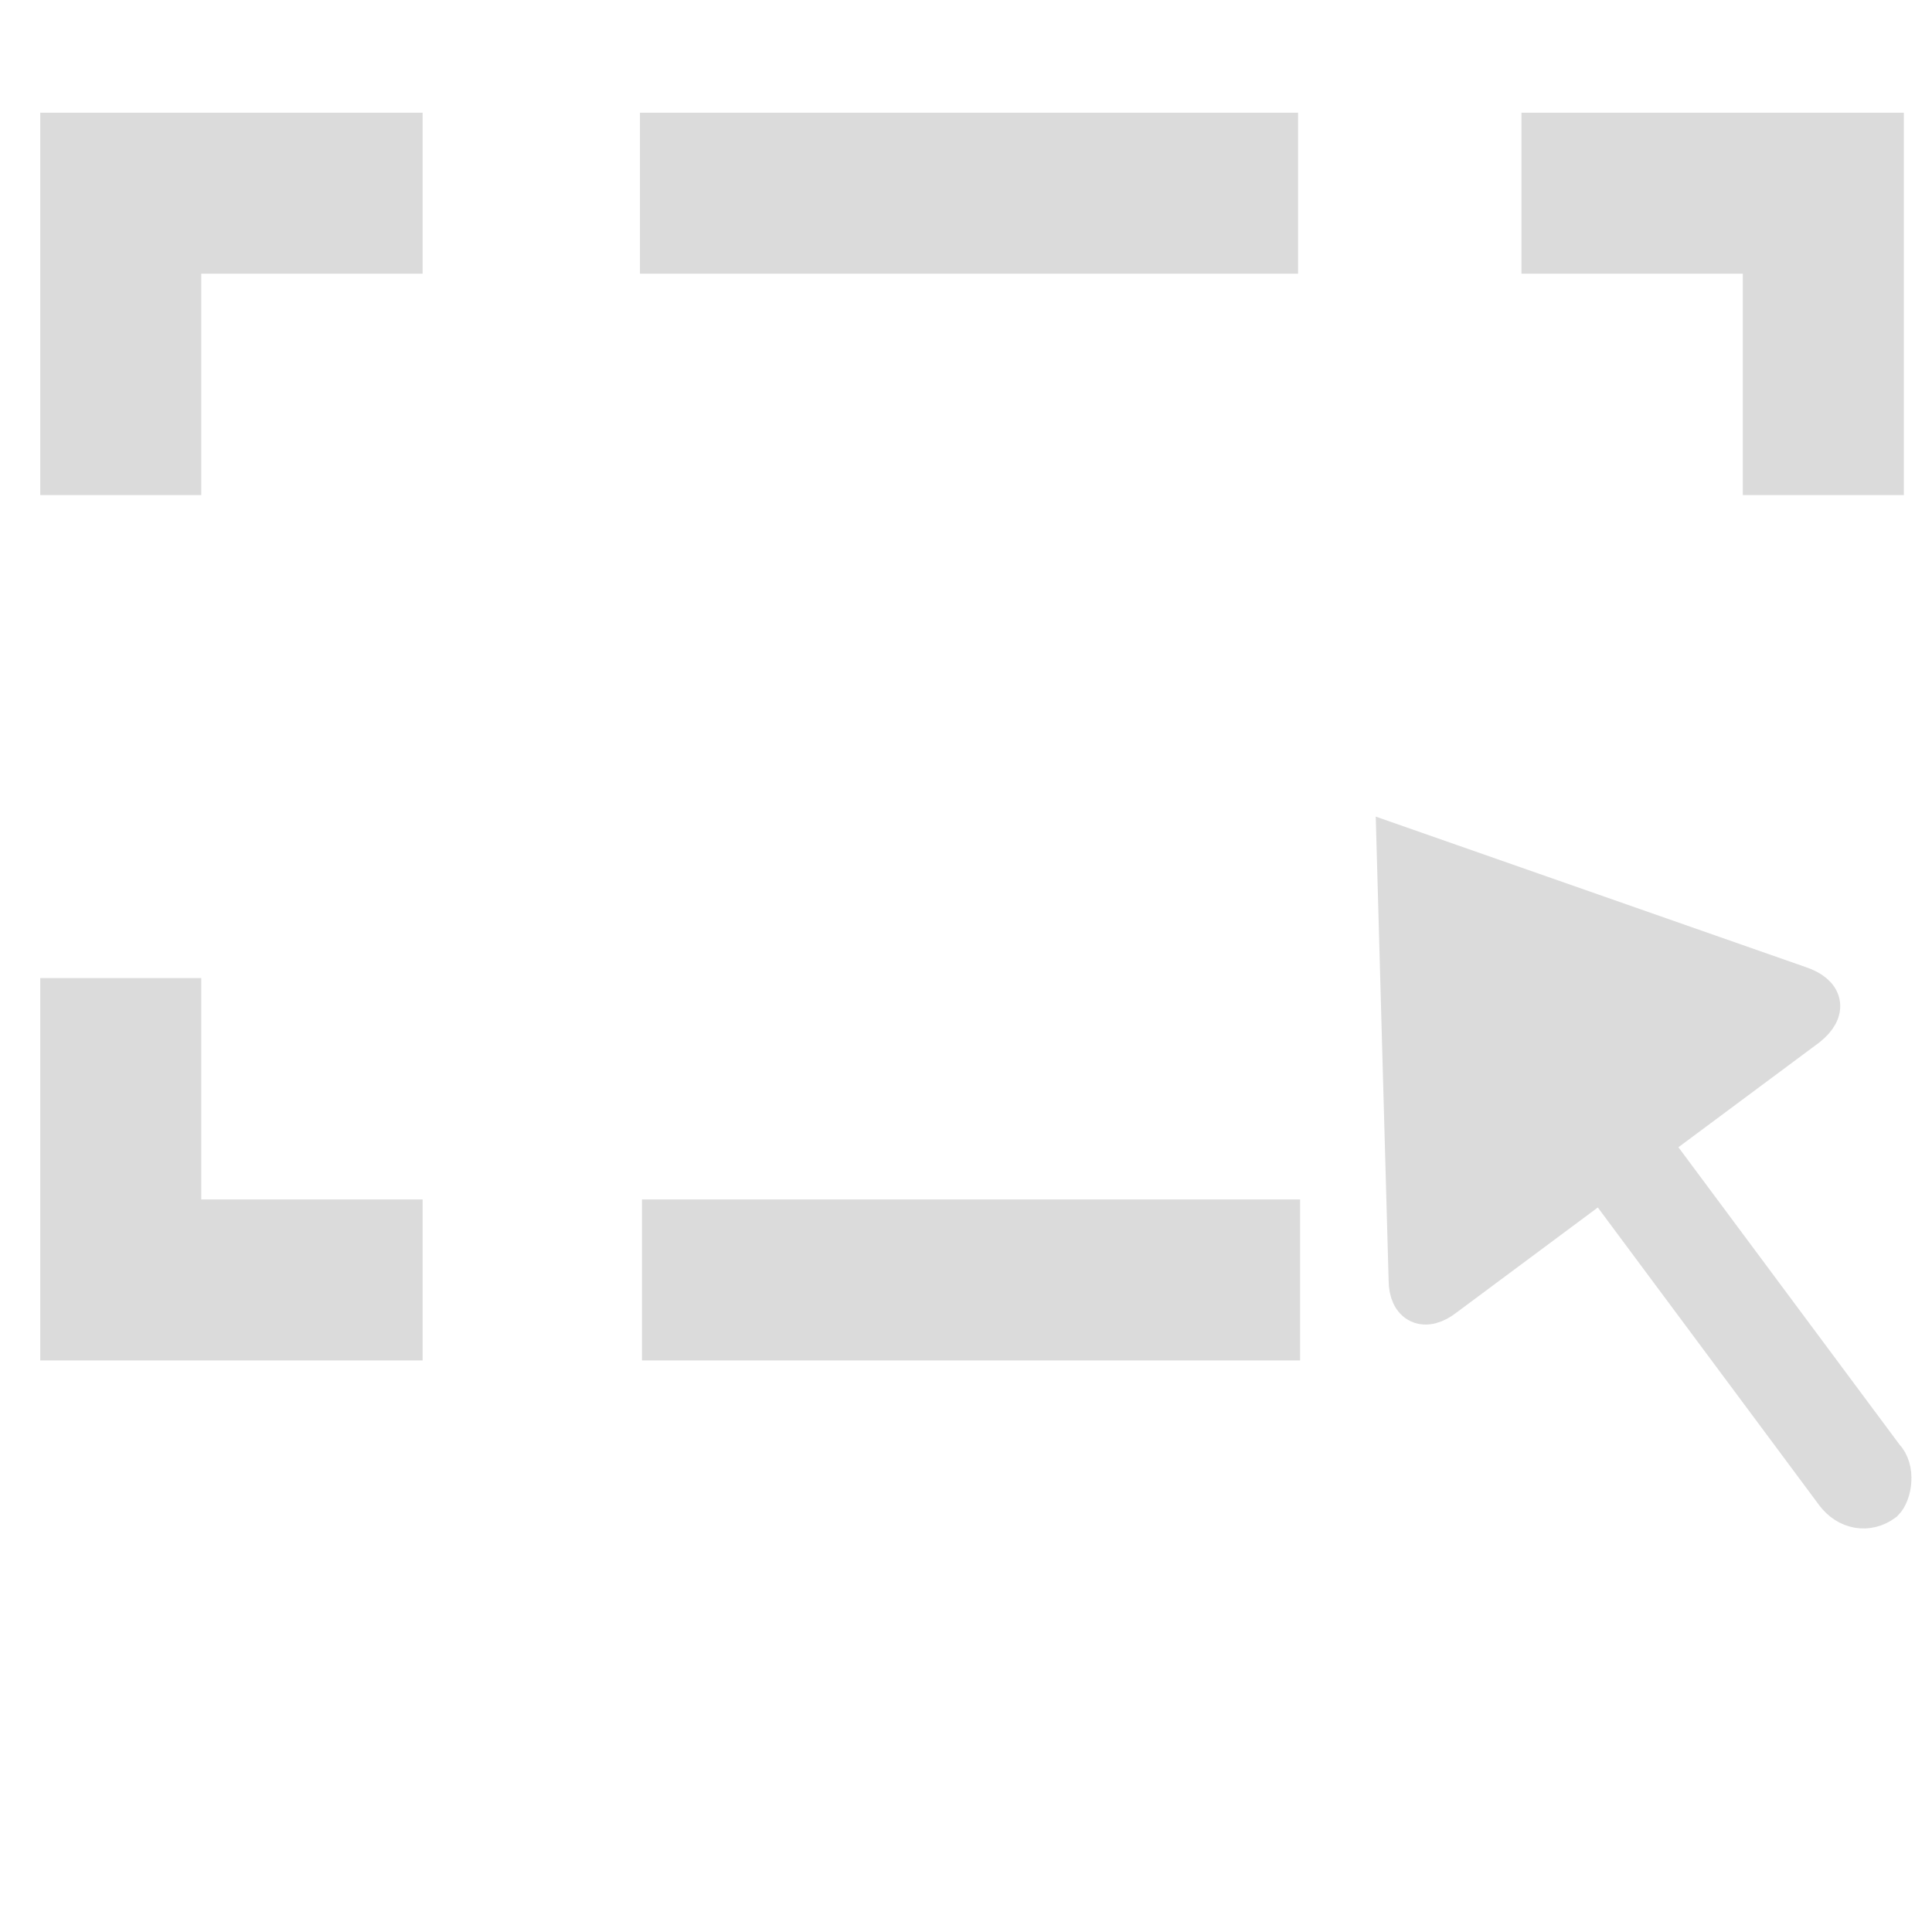 <?xml version='1.0' encoding='utf-8'?>
<ns0:svg xmlns:ns0="http://www.w3.org/2000/svg" version="1.1" id="Layer_1" x="0px" y="0px" viewBox="0 0 48 48" style="enable-background:new 0 0 48 48;" xml:space="preserve">
<ns0:style type="text/css">
	.st0{fill:none;stroke-miterlimit:10;stroke-dasharray:16.35,5.45;}
	.st1{fill:none;stroke-miterlimit:10;}
	.st2{stroke-miterlimit:10;}
</ns0:style>
<ns0:g>
	<ns0:line class="st0" stroke="#DBDBDB" stroke-width="4" x1="32.3" y1="31.8" x2="13.2" y2="31.8" />
	<ns0:polyline class="st1" stroke="#DBDBDB" stroke-width="4" points="10.5,31.8 3,31.8 3,24.3  " />
	<ns0:polyline class="st1" stroke="#DBDBDB" stroke-width="4" points="3,12.3 3,4.8 10.5,4.8  " />
	<ns0:line class="st0" stroke="#DBDBDB" stroke-width="4" x1="15.9" y1="4.8" x2="35" y2="4.8" />
	<ns0:polyline class="st1" stroke="#DBDBDB" stroke-width="4" points="37.8,4.8 45.3,4.8 45.3,12.3  " />
</ns0:g>
<ns0:path class="st2" fill="#DBDBDB" stroke="#DBDBDB" d="M46.8,36.2L41,28.4l3.9-2.9c0.5-0.4,0.4-0.8-0.2-1l-10-3.5L35,31.8c0,0.6,0.4,0.8,0.9,0.4l3.9-2.9l5.8,7.8  c0.3,0.4,0.8,0.5,1.2,0.2C47,37.1,47.1,36.5,46.8,36.2z" />
</ns0:svg>